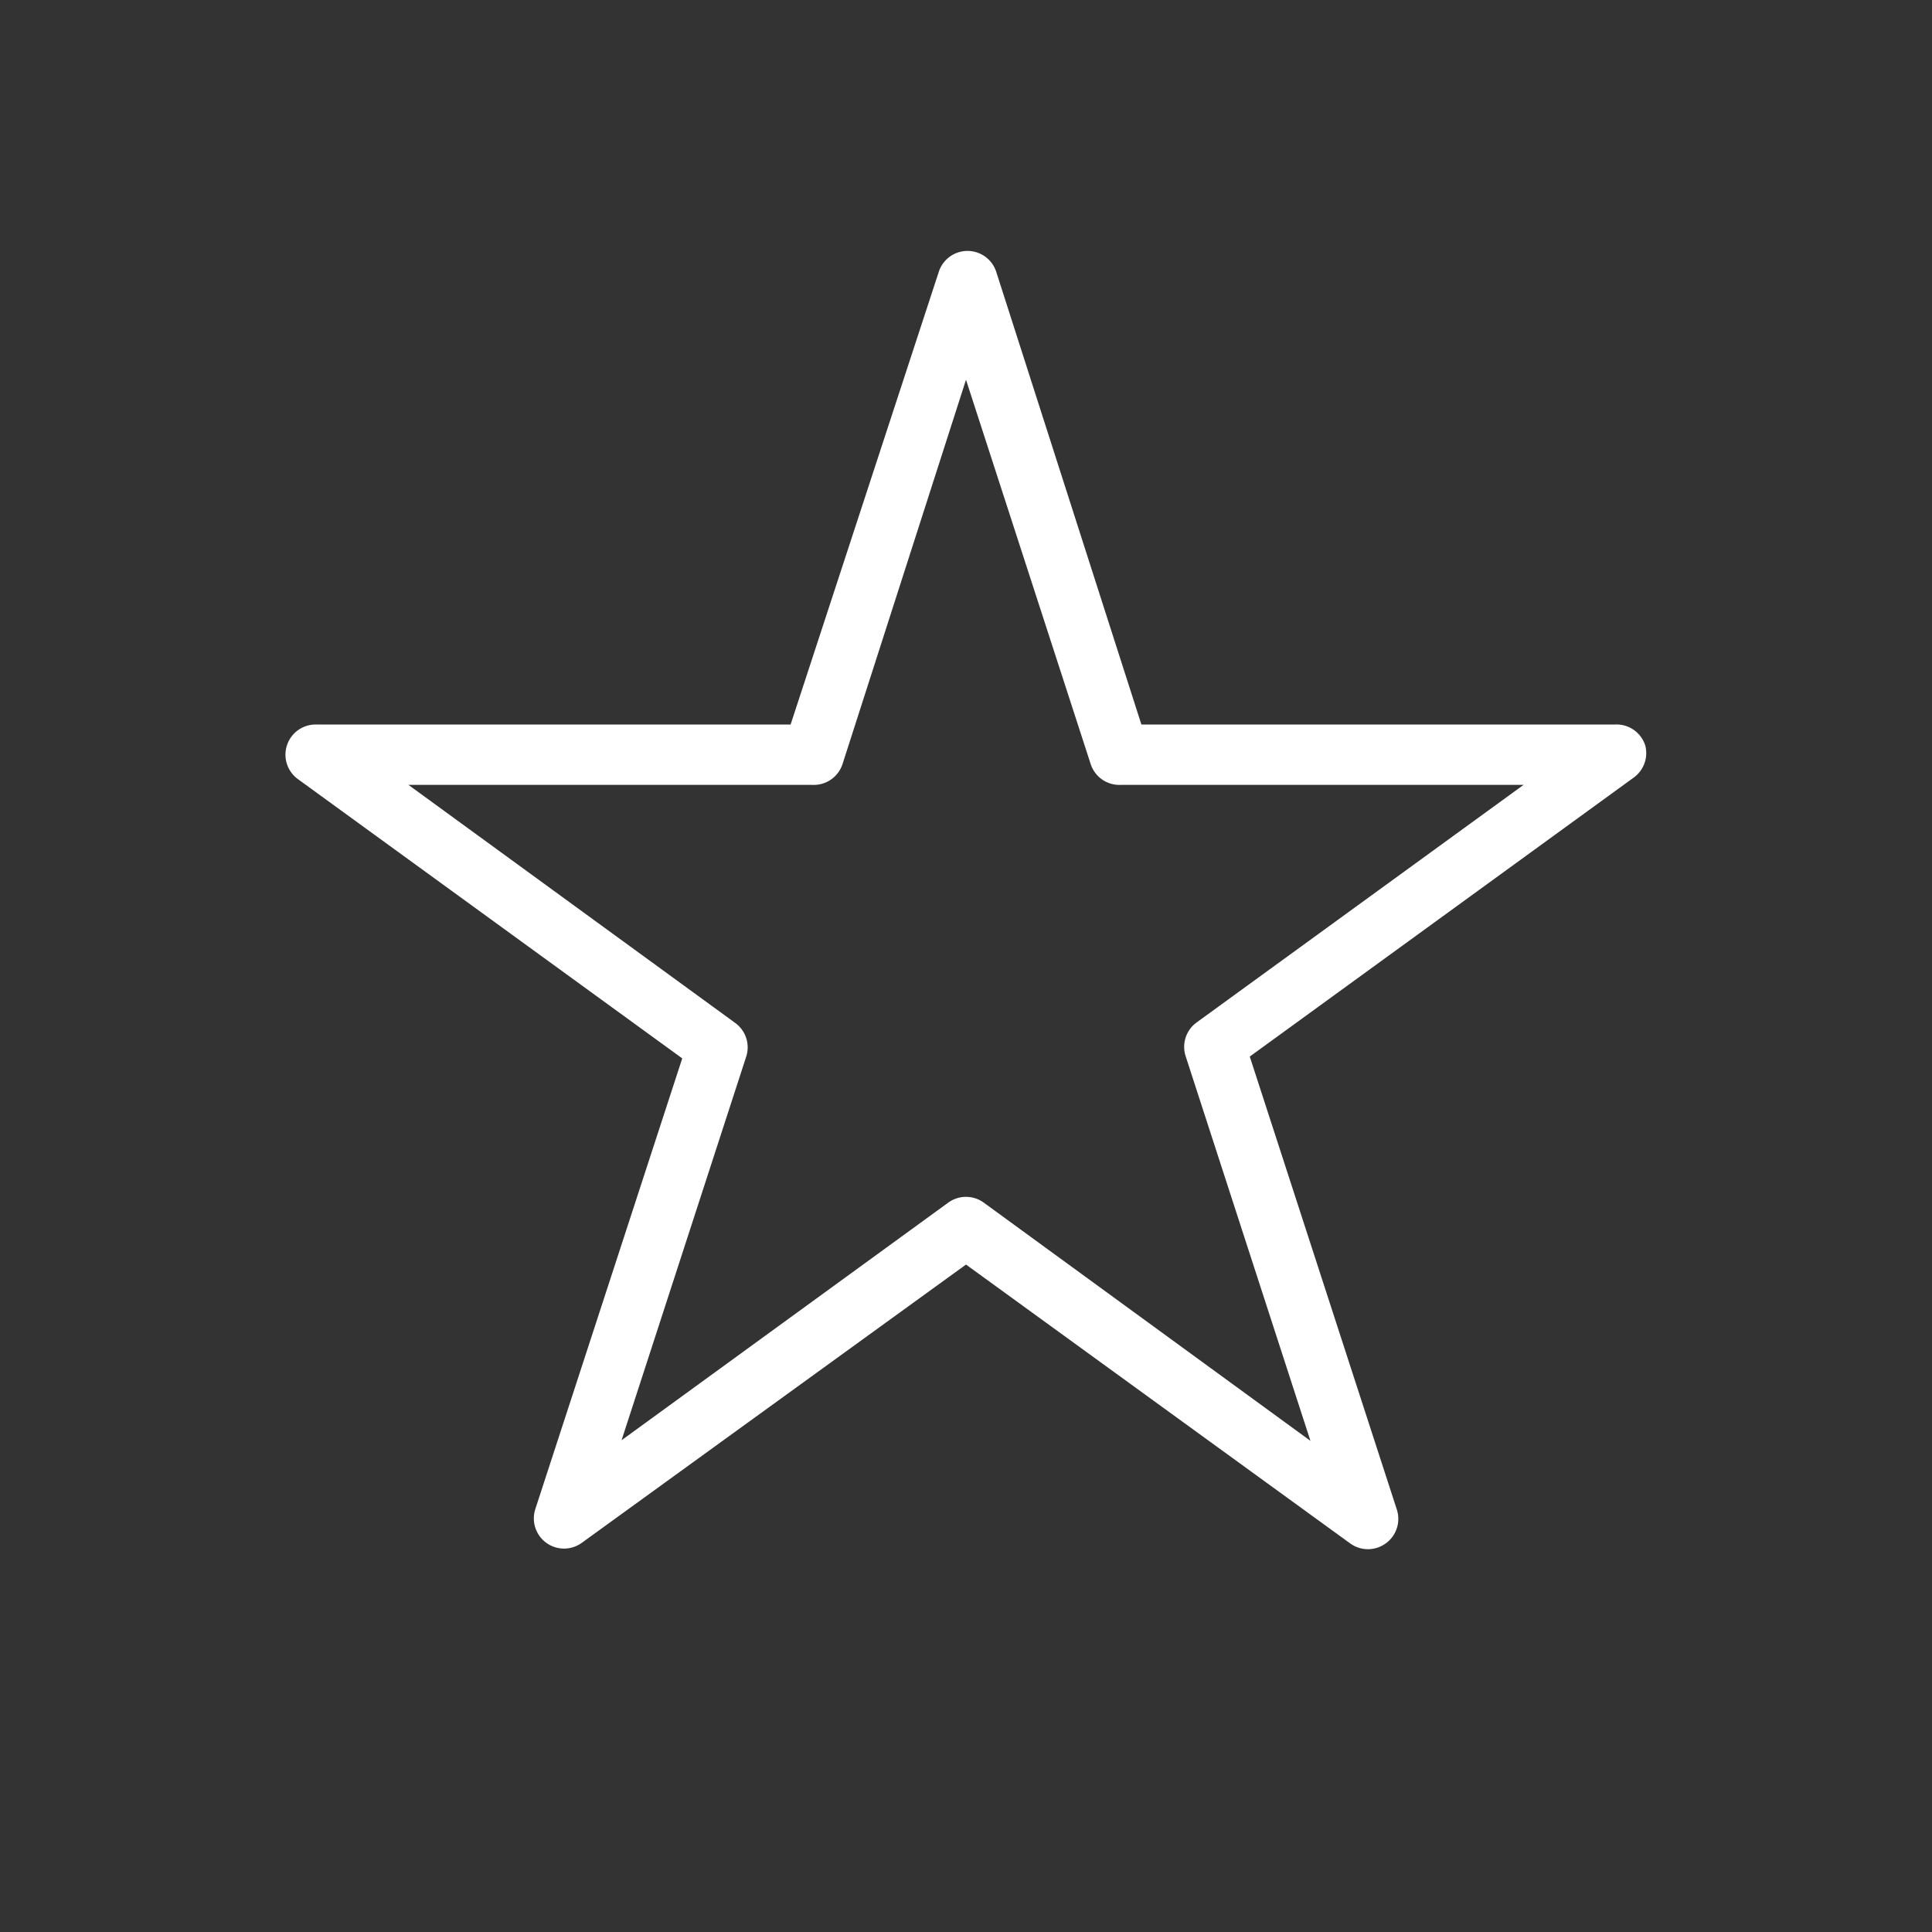 <?xml version="1.0" ?>
<svg data-name="Layer 1"
     id="Layer_1"
     viewBox="0 0 64 64"
     xmlns="http://www.w3.org/2000/svg">
    <rect x="0" y="0" width="64" height="64" fill="#333333" stroke="none"/>
    <path d="M54.5,24.69a1,1,0,0,0-1-.69H37.81L33,9a1,1,0,0,0-1.9,0L26.19,24H10.46a1,1,0,0,0-.59,1.81L22.6,35.06,17.73,50a1,1,0,0,0,.37,1.11,1,1,0,0,0,1.17,0L32,41.89l12.73,9.24a1,1,0,0,0,1.17,0A1,1,0,0,0,46.27,50l-4.87-15,12.73-9.25A1,1,0,0,0,54.5,24.69ZM39.64,33.87A1,1,0,0,0,39.28,35l4.13,12.73L32.59,39.84a1,1,0,0,0-1.18,0L20.59,47.71,24.72,35a1,1,0,0,0-.36-1.11L13.53,26H26.91a1,1,0,0,0,1-.69L32,12.58l4.13,12.73a1,1,0,0,0,1,.69H50.47Z"

          fill="#fff"
    />
</svg>